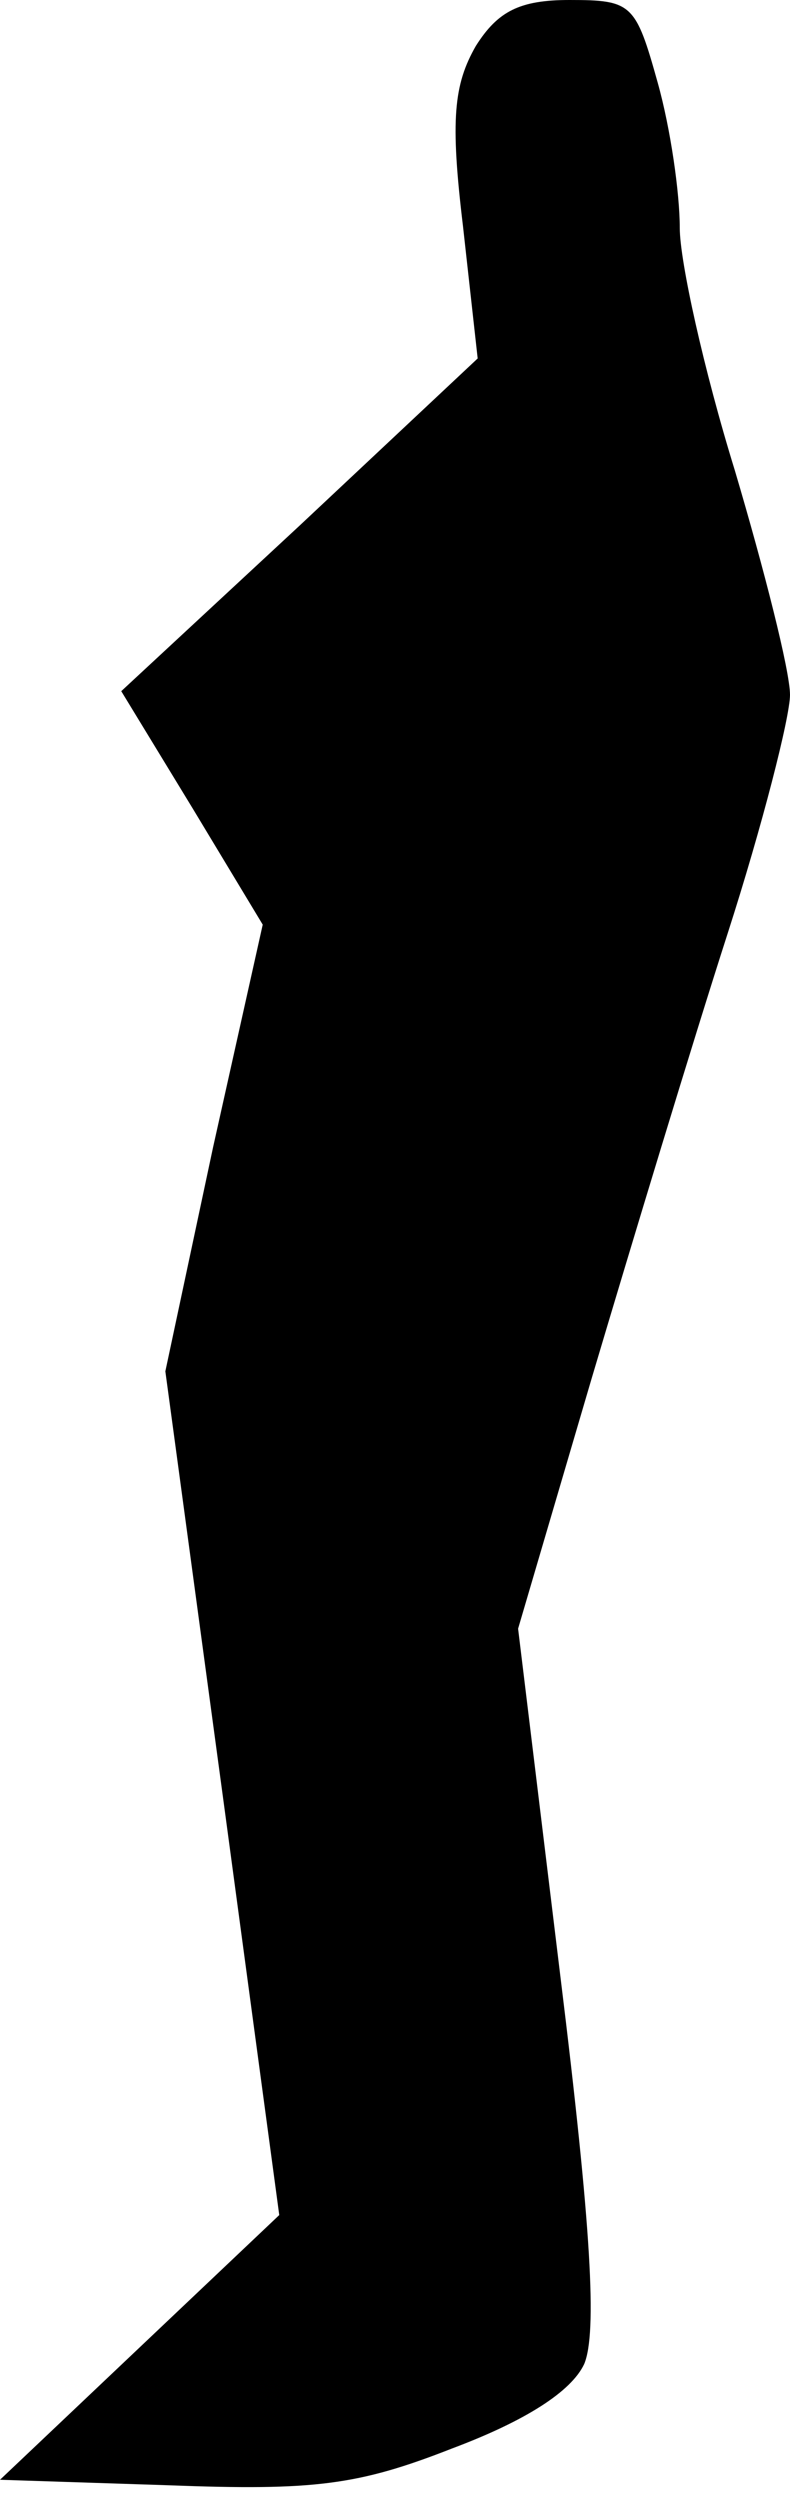 <?xml version="1.0" standalone="no"?>
<!DOCTYPE svg PUBLIC "-//W3C//DTD SVG 20010904//EN"
 "http://www.w3.org/TR/2001/REC-SVG-20010904/DTD/svg10.dtd">
<svg version="1.0" xmlns="http://www.w3.org/2000/svg"
 width="43pt" height="136pt" viewBox="0 0 43 136"
 preserveAspectRatio="xMidYMid meet">
<g transform="translate(0,136) scale(0.1,-0.1)"
fill="#000000" stroke="none">
<path fill="#000000" stroke="none" d="M259 1335 c-12 -21 -14 -40 -7 -98 l8
-72 -97 -91 -97 -90 39 -64 38 -63 -27 -121 -26 -122 31 -229 31 -230 -76 -72
-76 -72 92 -3 c79 -3 103 0 154 20 40 15 65 31 72 46 7 17 4 73 -13 211 l-23
189 40 136 c22 74 55 183 74 242 19 59 34 118 34 130 0 13 -14 68 -30 122 -17
55 -30 114 -30 132 0 19 -5 54 -12 79 -12 43 -14 45 -48 45 -27 0 -39 -6 -51
-25z"/>
</g>
</svg>
